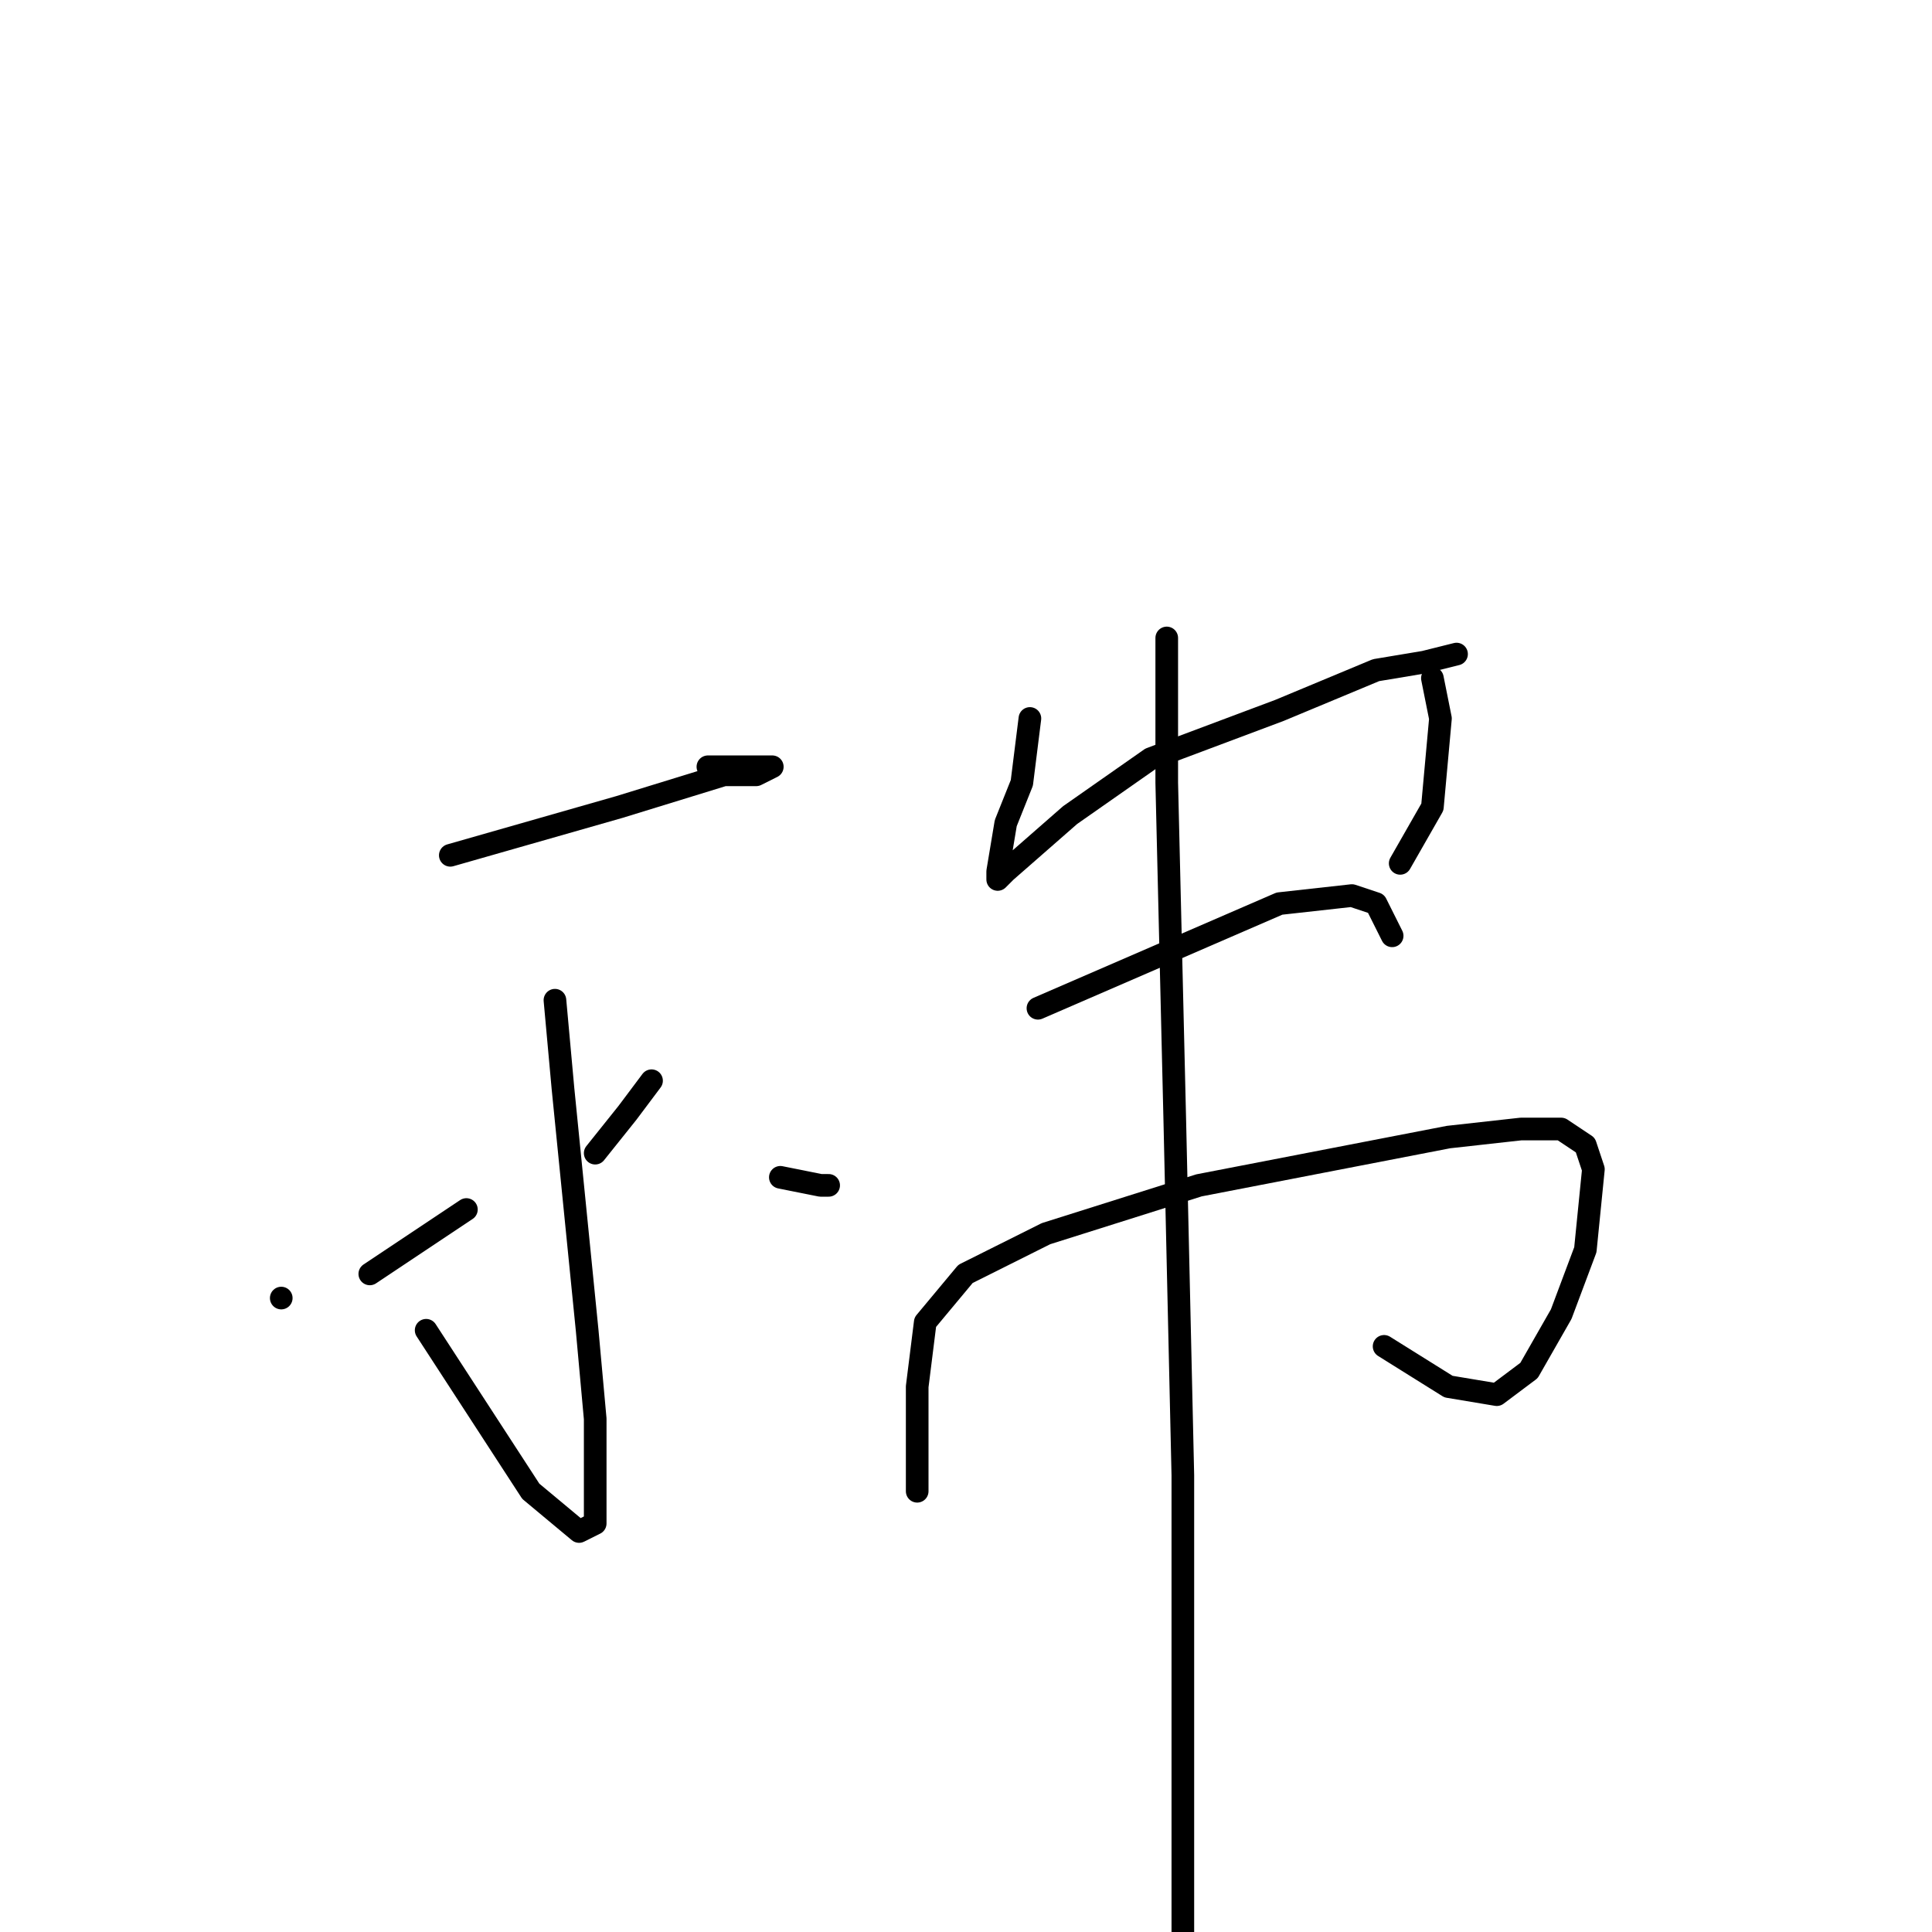 <?xml version="1.0" standalone="no"?>
    <svg width="256" height="256" xmlns="http://www.w3.org/2000/svg" version="1.1">
    <polyline stroke="black" stroke-width="3" stroke-linecap="round" fill="transparent" stroke-linejoin="round" points="59.667 113.333 82.067 106.933 95.933 102.667 100.2 102.667 102.333 101.6 101.267 101.6 93.8 101.6 93.8 101.6 " />
        <polyline stroke="black" stroke-width="3" stroke-linecap="round" fill="transparent" stroke-linejoin="round" points="73.533 132.533 74.6 144.267 77.8 176.267 78.867 188 78.867 194.4 78.867 201.867 76.733 202.933 70.333 197.6 56.467 176.267 56.467 176.267 " />
        <polyline stroke="black" stroke-width="3" stroke-linecap="round" fill="transparent" stroke-linejoin="round" points="37.267 172 37.267 172 " />
        <polyline stroke="black" stroke-width="3" stroke-linecap="round" fill="transparent" stroke-linejoin="round" points="49 168.8 55.4 164.533 61.8 160.267 61.8 160.267 " />
        <polyline stroke="black" stroke-width="3" stroke-linecap="round" fill="transparent" stroke-linejoin="round" points="86.333 143.2 83.133 147.467 78.867 152.8 78.867 152.8 " />
        <polyline stroke="black" stroke-width="3" stroke-linecap="round" fill="transparent" stroke-linejoin="round" points="103.4 156 108.733 157.067 109.8 157.067 109.8 157.067 " />
        <polyline stroke="black" stroke-width="3" stroke-linecap="round" fill="transparent" stroke-linejoin="round" points="136.467 95.2 135.4 103.733 133.267 109.067 132.2 115.467 132.2 116.533 133.267 115.467 141.8 108 152.467 100.533 169.533 94.133 182.333 88.8 188.733 87.733 193 86.667 193 86.667 " />
        <polyline stroke="black" stroke-width="3" stroke-linecap="round" fill="transparent" stroke-linejoin="round" points="189.8 89.867 190.867 95.2 189.8 106.933 185.533 114.4 185.533 114.4 " />
        <polyline stroke="black" stroke-width="3" stroke-linecap="round" fill="transparent" stroke-linejoin="round" points="137.533 133.6 169.533 119.733 179.133 118.667 182.333 119.733 184.467 124 184.467 124 " />
        <polyline stroke="black" stroke-width="3" stroke-linecap="round" fill="transparent" stroke-linejoin="round" points="121.533 195.467 121.533 197.6 121.533 195.467 121.533 183.733 122.6 175.2 127.933 168.8 138.6 163.467 158.867 157.067 191.933 150.667 201.533 149.6 206.867 149.6 210.067 151.733 211.133 154.933 210.067 165.6 206.867 174.133 202.6 181.6 198.333 184.8 191.933 183.733 183.4 178.4 183.4 178.4 " />
        <polyline stroke="black" stroke-width="3" stroke-linecap="round" fill="transparent" stroke-linejoin="round" points="154.6 84.533 154.6 103.733 155.667 148.533 156.733 195.467 156.733 232.8 156.733 256.267 155.667 269.067 154.6 274.4 154.6 274.4 " />
        </svg>